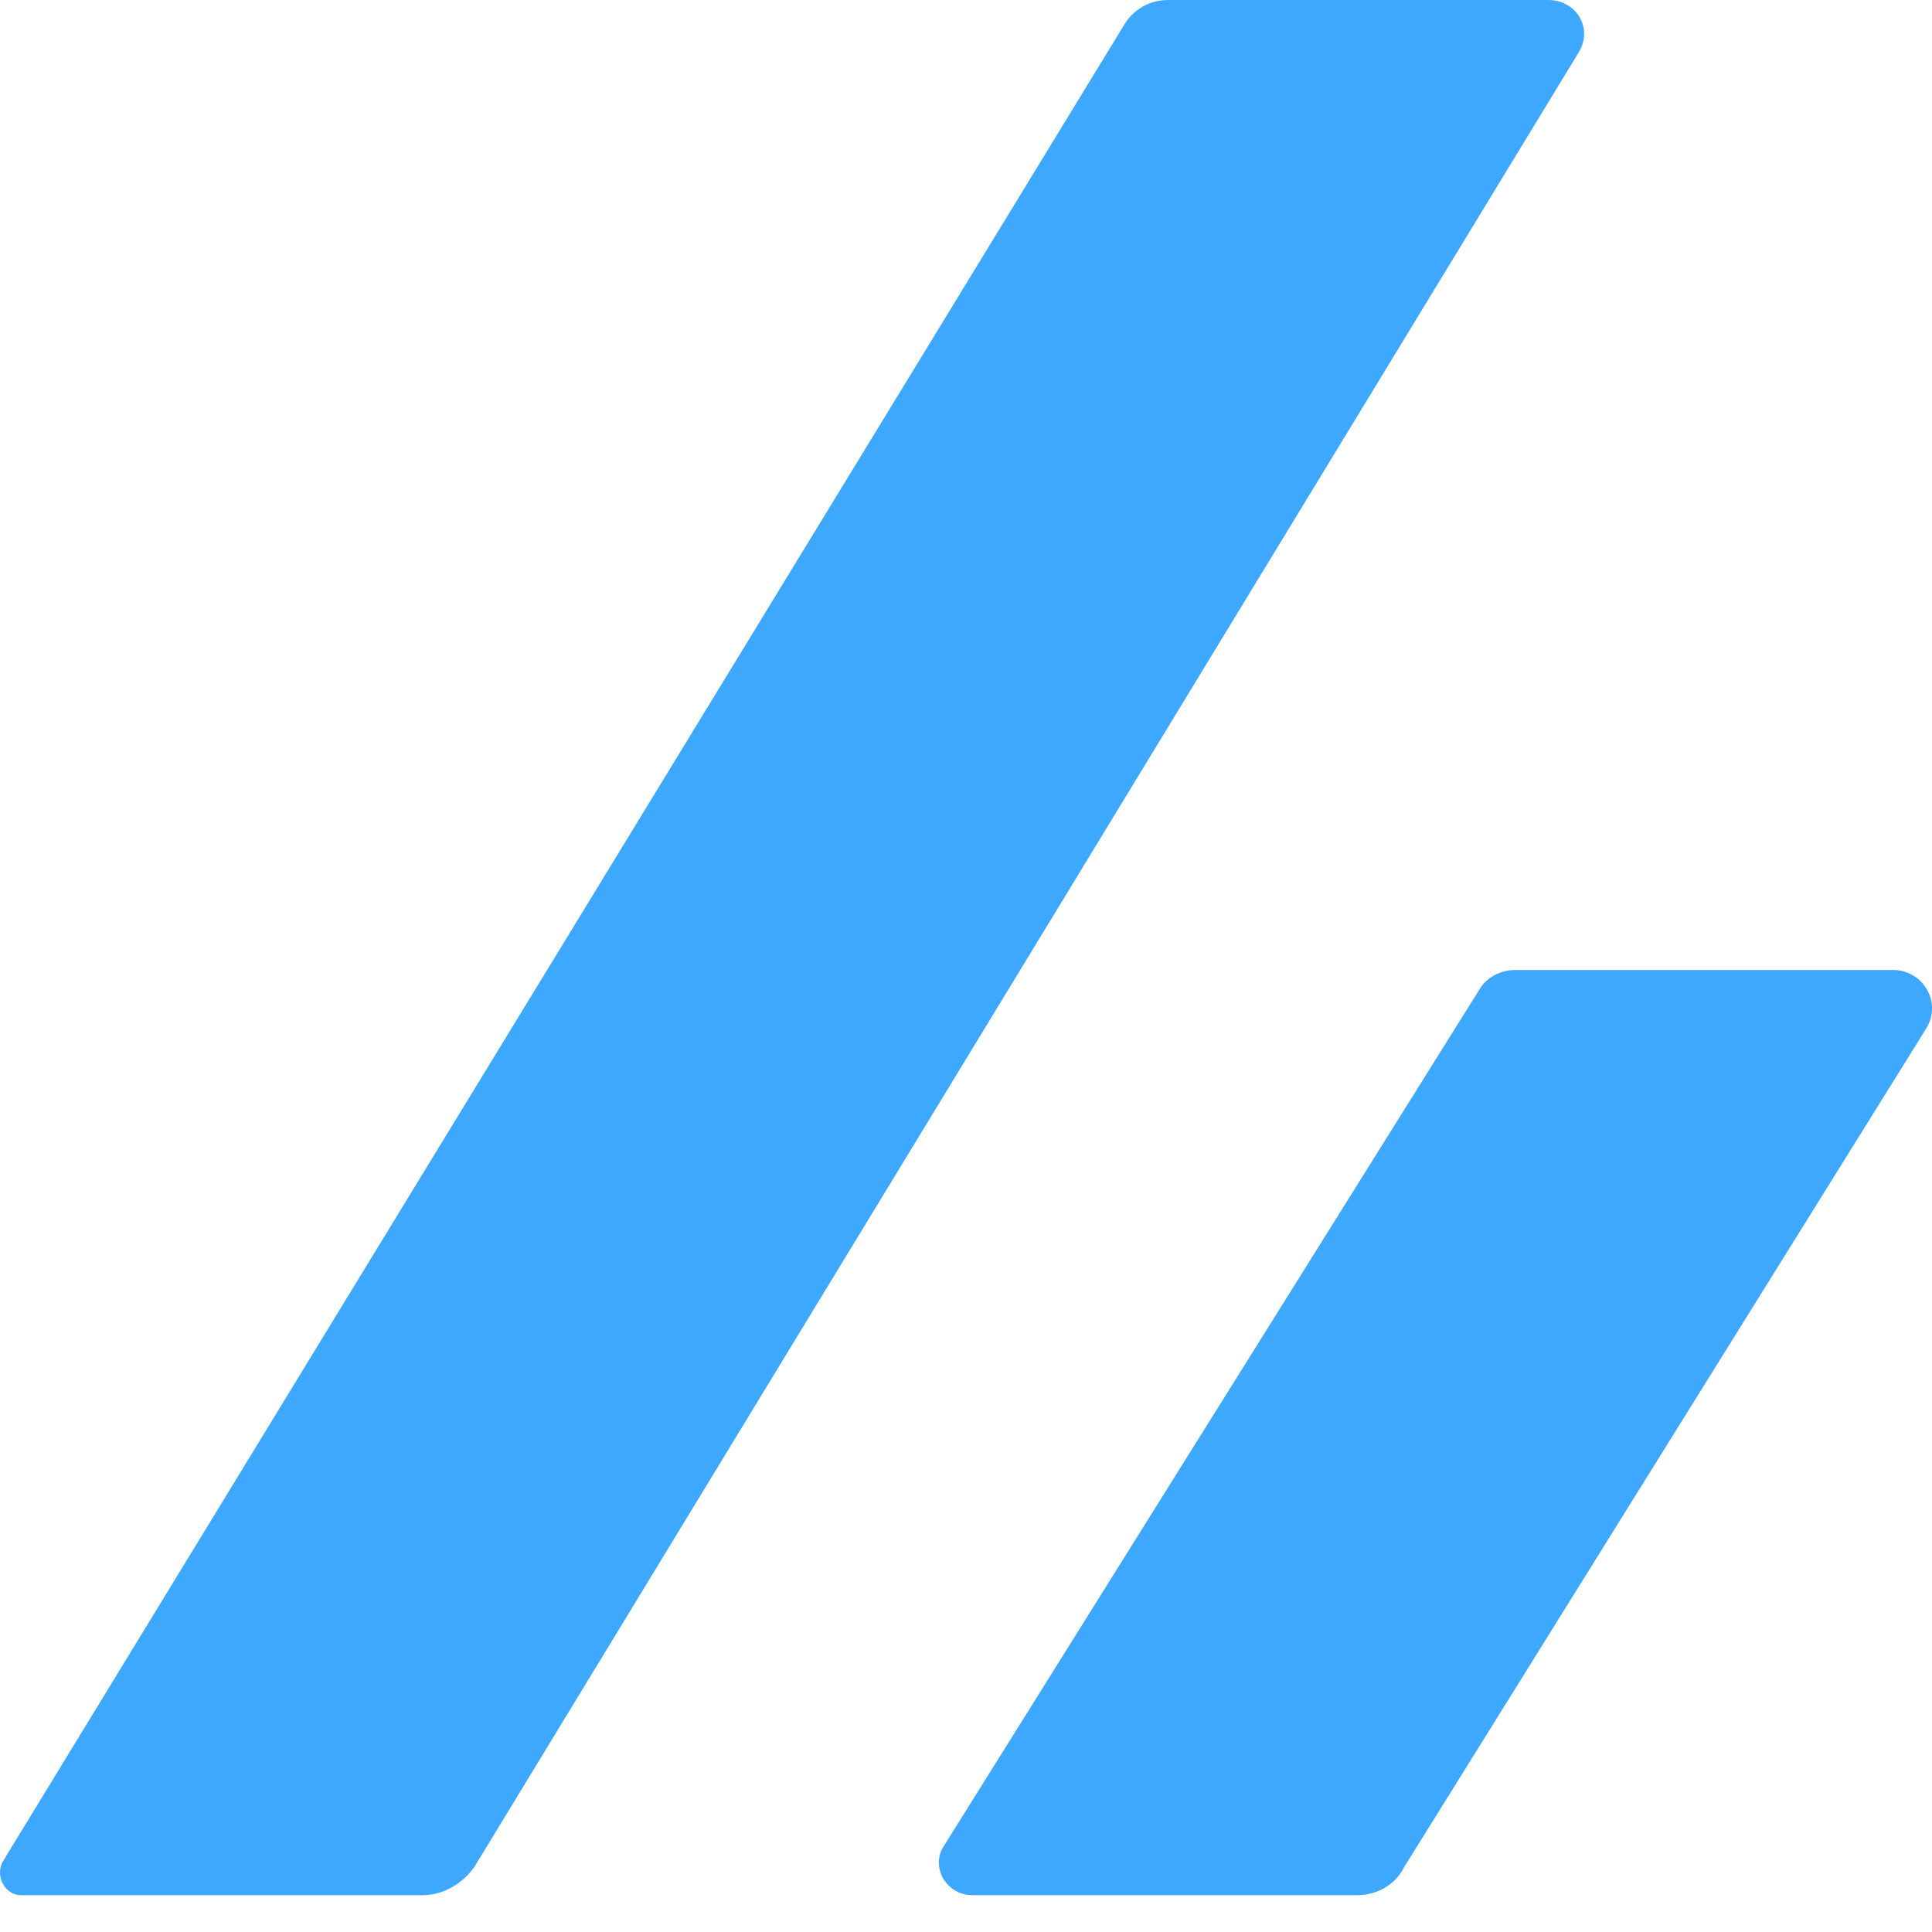 <svg width="20" height="20" viewBox="0 0 20 20" fill="none" xmlns="http://www.w3.org/2000/svg">
<path d="M0.22 19.619H4.373C4.593 19.619 4.789 19.497 4.911 19.326L16.345 0.538C16.492 0.293 16.321 0 16.027 0H12.094C11.899 0 11.727 0.098 11.63 0.269L0.025 19.277C-0.049 19.423 0.049 19.619 0.22 19.619Z" fill="#3EA8FF"/>
<path d="M14.537 19.326L19.937 10.652C20.108 10.384 19.912 10.041 19.595 10.041H15.686C15.539 10.041 15.392 10.115 15.319 10.237L9.773 19.106C9.626 19.326 9.797 19.619 10.066 19.619H14.049C14.244 19.619 14.44 19.521 14.537 19.326Z" fill="#3EA8FF"/>
</svg>
